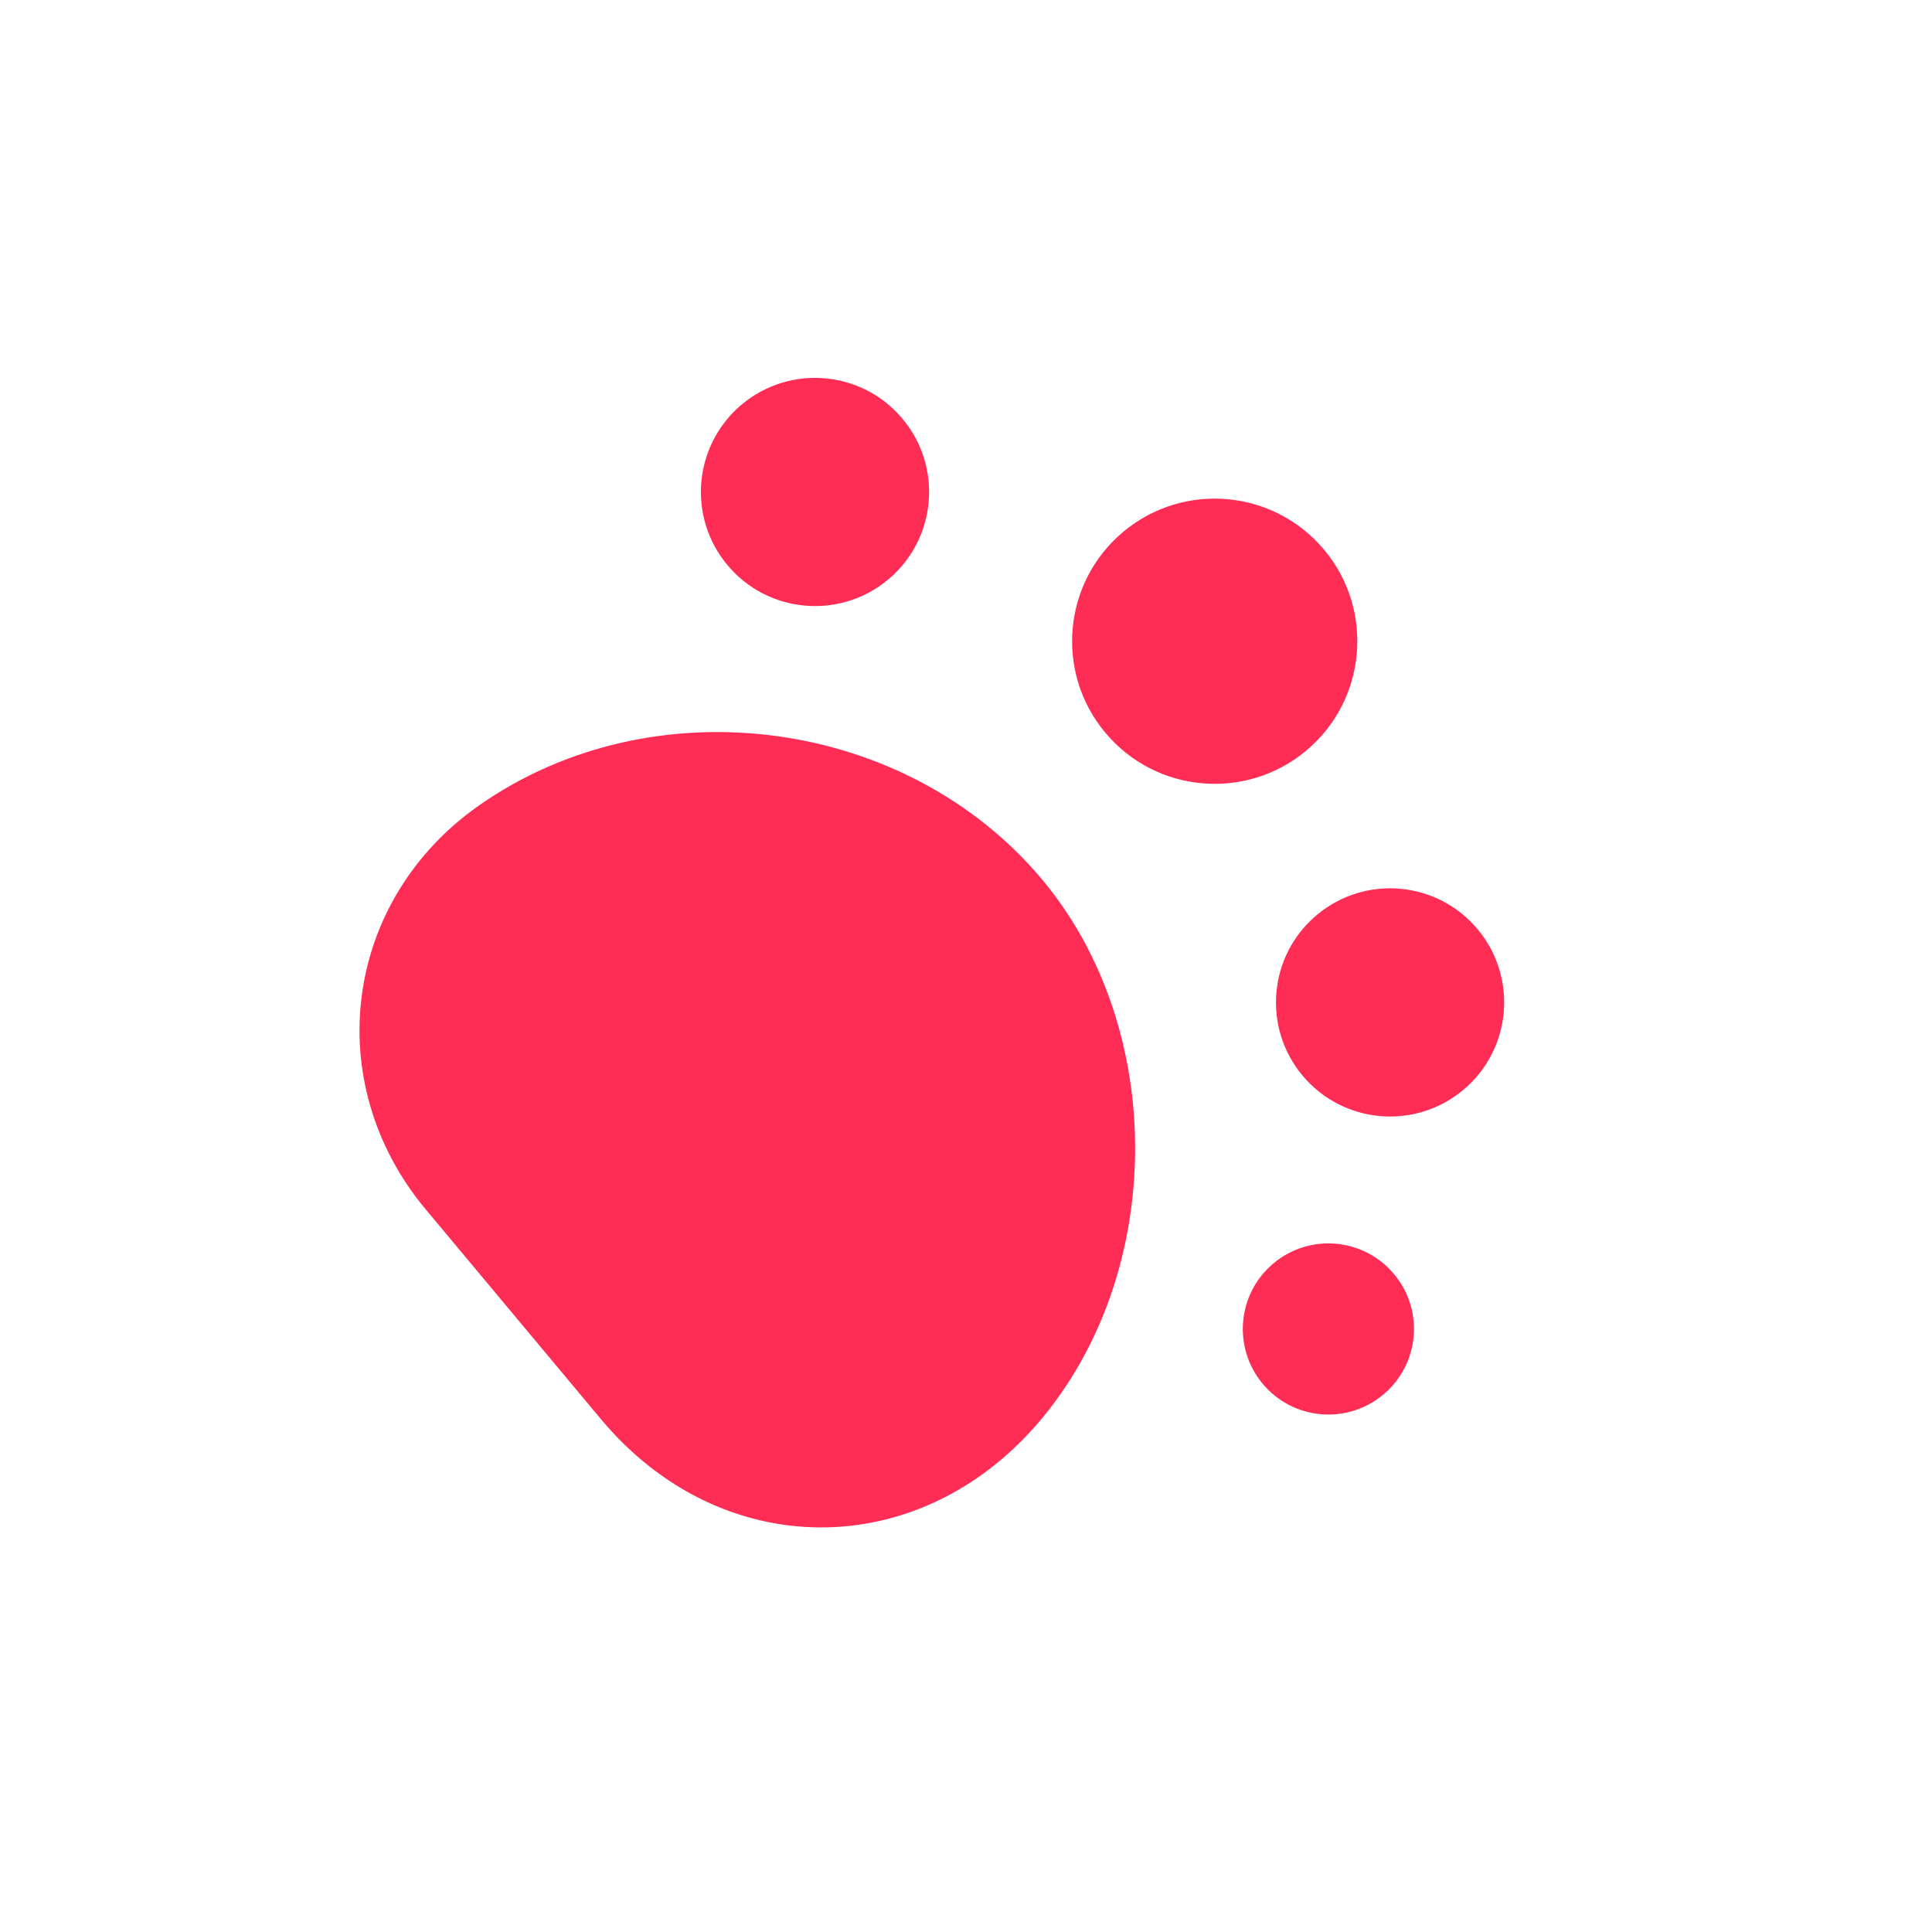 <svg width="17" height="17" viewBox="0 0 62 62" fill="none" xmlns="http://www.w3.org/2000/svg">
<path d="M15.361 25.855C11.02 28.909 10.263 34.742 13.666 38.816L19.288 45.546C23.114 50.126 29.438 50.186 33.328 45.648C37.408 40.88 37.473 33.049 33.447 28.23C29.081 23.004 20.938 21.936 15.361 25.855Z" fill="#FF2C55"/>
<path d="M35.469 23.512C37.09 25.452 39.976 25.71 41.916 24.09C43.855 22.47 44.114 19.583 42.494 17.644C40.873 15.704 37.987 15.445 36.047 17.066C34.108 18.686 33.849 21.572 35.469 23.512Z" fill="#FF2C55"/>
<path d="M41.799 34.516C43.096 36.068 45.405 36.275 46.957 34.978C48.508 33.682 48.715 31.373 47.419 29.821C46.123 28.269 43.814 28.062 42.262 29.359C40.71 30.655 40.503 32.964 41.799 34.516Z" fill="#FF2C55"/>
<path d="M40.522 44.409C41.495 45.572 43.226 45.728 44.39 44.755C45.554 43.783 45.709 42.051 44.737 40.888C43.765 39.724 42.033 39.569 40.869 40.541C39.705 41.513 39.55 43.245 40.522 44.409Z" fill="#FF2C55"/>
<path d="M23.345 18.136C24.641 19.687 26.95 19.895 28.502 18.598C30.054 17.302 30.261 14.993 28.964 13.441C27.668 11.889 25.359 11.682 23.807 12.978C22.255 14.275 22.048 16.584 23.345 18.136Z" fill="#FF2C55"/>
</svg>
